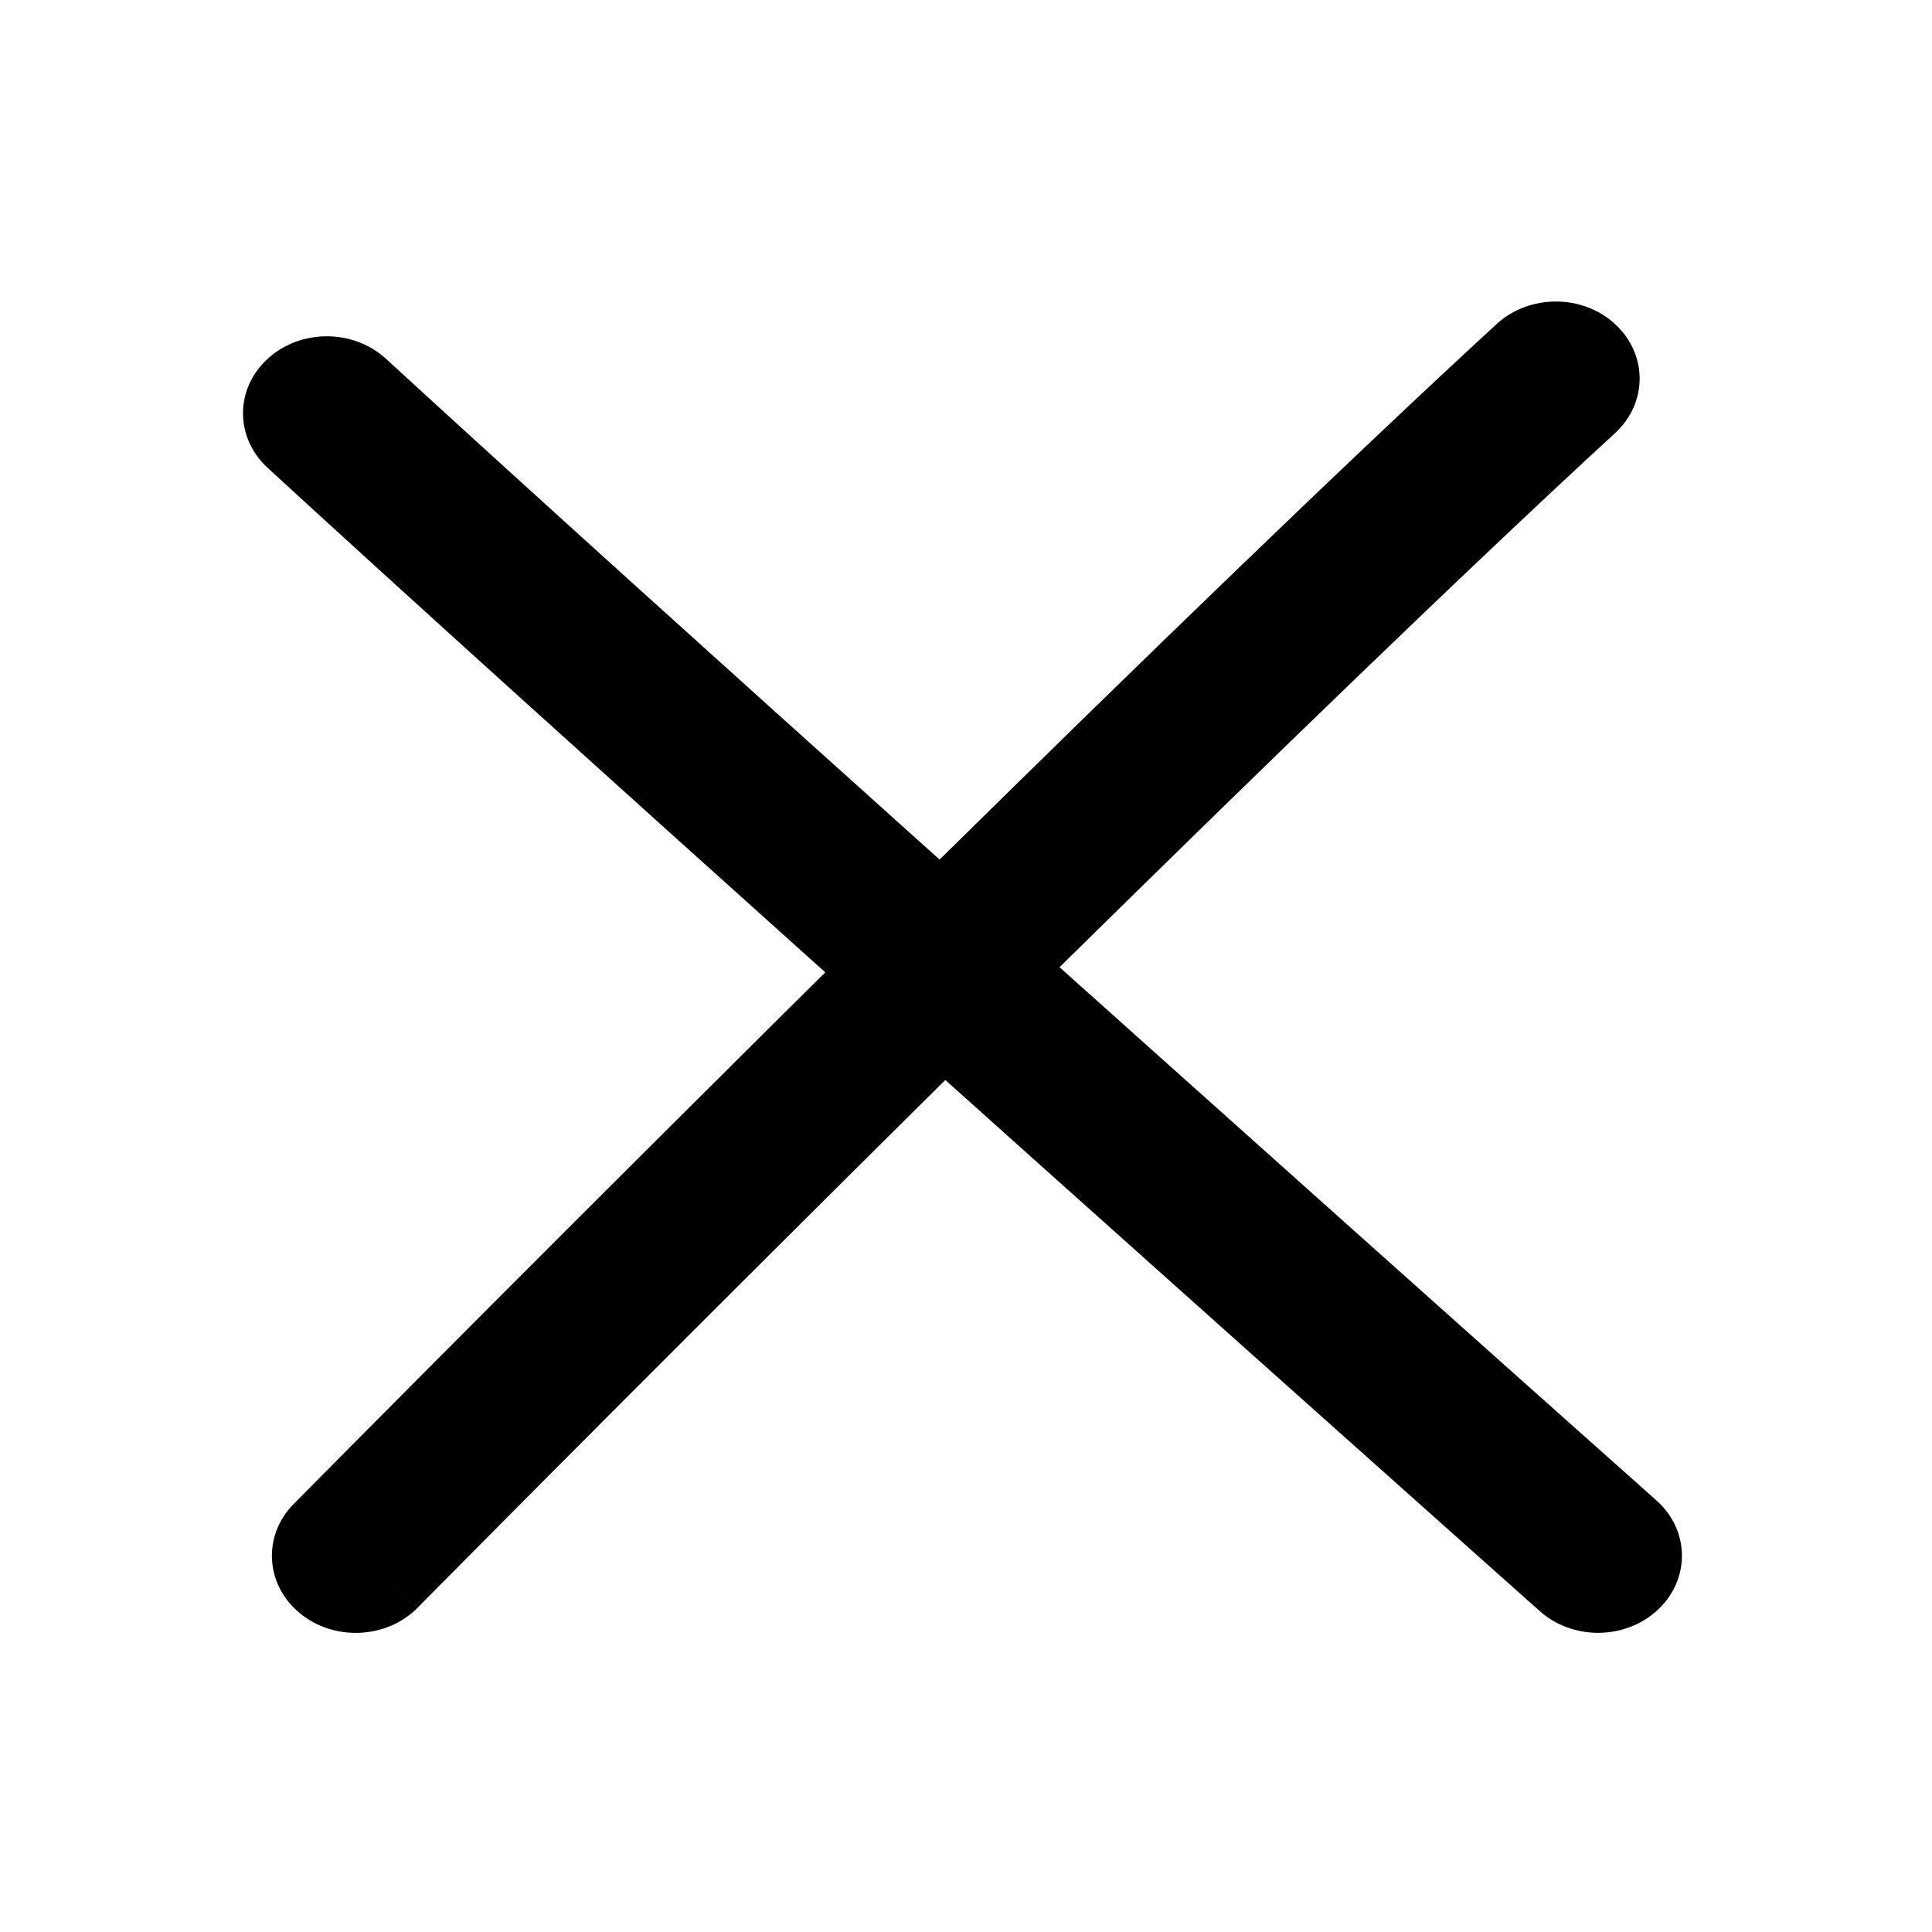 <svg width="24" height="24" viewBox="0 0 24 24" fill="none" xmlns="http://www.w3.org/2000/svg">
<path fill-rule="evenodd" clip-rule="evenodd" d="M3.648 18.683C3.262 19.074 3.293 19.68 3.719 20.035C4.144 20.391 4.803 20.362 5.189 19.971L4.58 19.462C5.189 19.971 5.189 19.97 5.189 19.97L5.19 19.97L5.191 19.969L5.196 19.963L5.217 19.942L5.301 19.857L5.623 19.532C5.904 19.249 6.309 18.84 6.812 18.335C7.818 17.325 9.211 15.93 10.76 14.391C11.082 14.072 11.41 13.746 11.743 13.416C12.14 13.772 12.534 14.124 12.919 14.47C14.612 15.986 16.165 17.372 17.294 18.379C17.858 18.882 18.317 19.291 18.634 19.574L19 19.9L19.096 19.985L19.12 20.007L19.126 20.013L19.128 20.014L19.128 20.014C19.128 20.014 19.128 20.014 19.722 19.451L19.128 20.014C19.541 20.382 20.201 20.372 20.6 19.992C21 19.613 20.99 19.007 20.577 18.639L19.989 19.197C20.577 18.639 20.577 18.639 20.576 18.639L20.576 18.639L20.575 18.637L20.569 18.632L20.544 18.61L20.449 18.525L20.083 18.199C19.766 17.916 19.308 17.508 18.743 17.005C17.615 15.998 16.064 14.613 14.372 13.098C13.975 12.743 13.571 12.381 13.162 12.015C15.636 9.58 18.196 7.097 20.063 5.38C20.47 5.006 20.47 4.4 20.063 4.026C19.657 3.652 18.998 3.652 18.591 4.026C16.708 5.758 14.142 8.245 11.672 10.678C9.059 8.333 6.462 5.989 4.796 4.458C4.389 4.084 3.73 4.084 3.324 4.458C2.917 4.831 2.917 5.437 3.324 5.811C5.005 7.357 7.626 9.722 10.252 12.079C9.906 12.421 9.565 12.759 9.232 13.091C7.68 14.633 6.284 16.03 5.276 17.043C4.773 17.549 4.366 17.959 4.085 18.242L3.761 18.569L3.677 18.654L3.656 18.675L3.65 18.681L3.649 18.682L3.648 18.683C3.648 18.683 3.648 18.683 4.281 19.212L3.648 18.683Z" fill="black"/>
</svg>
